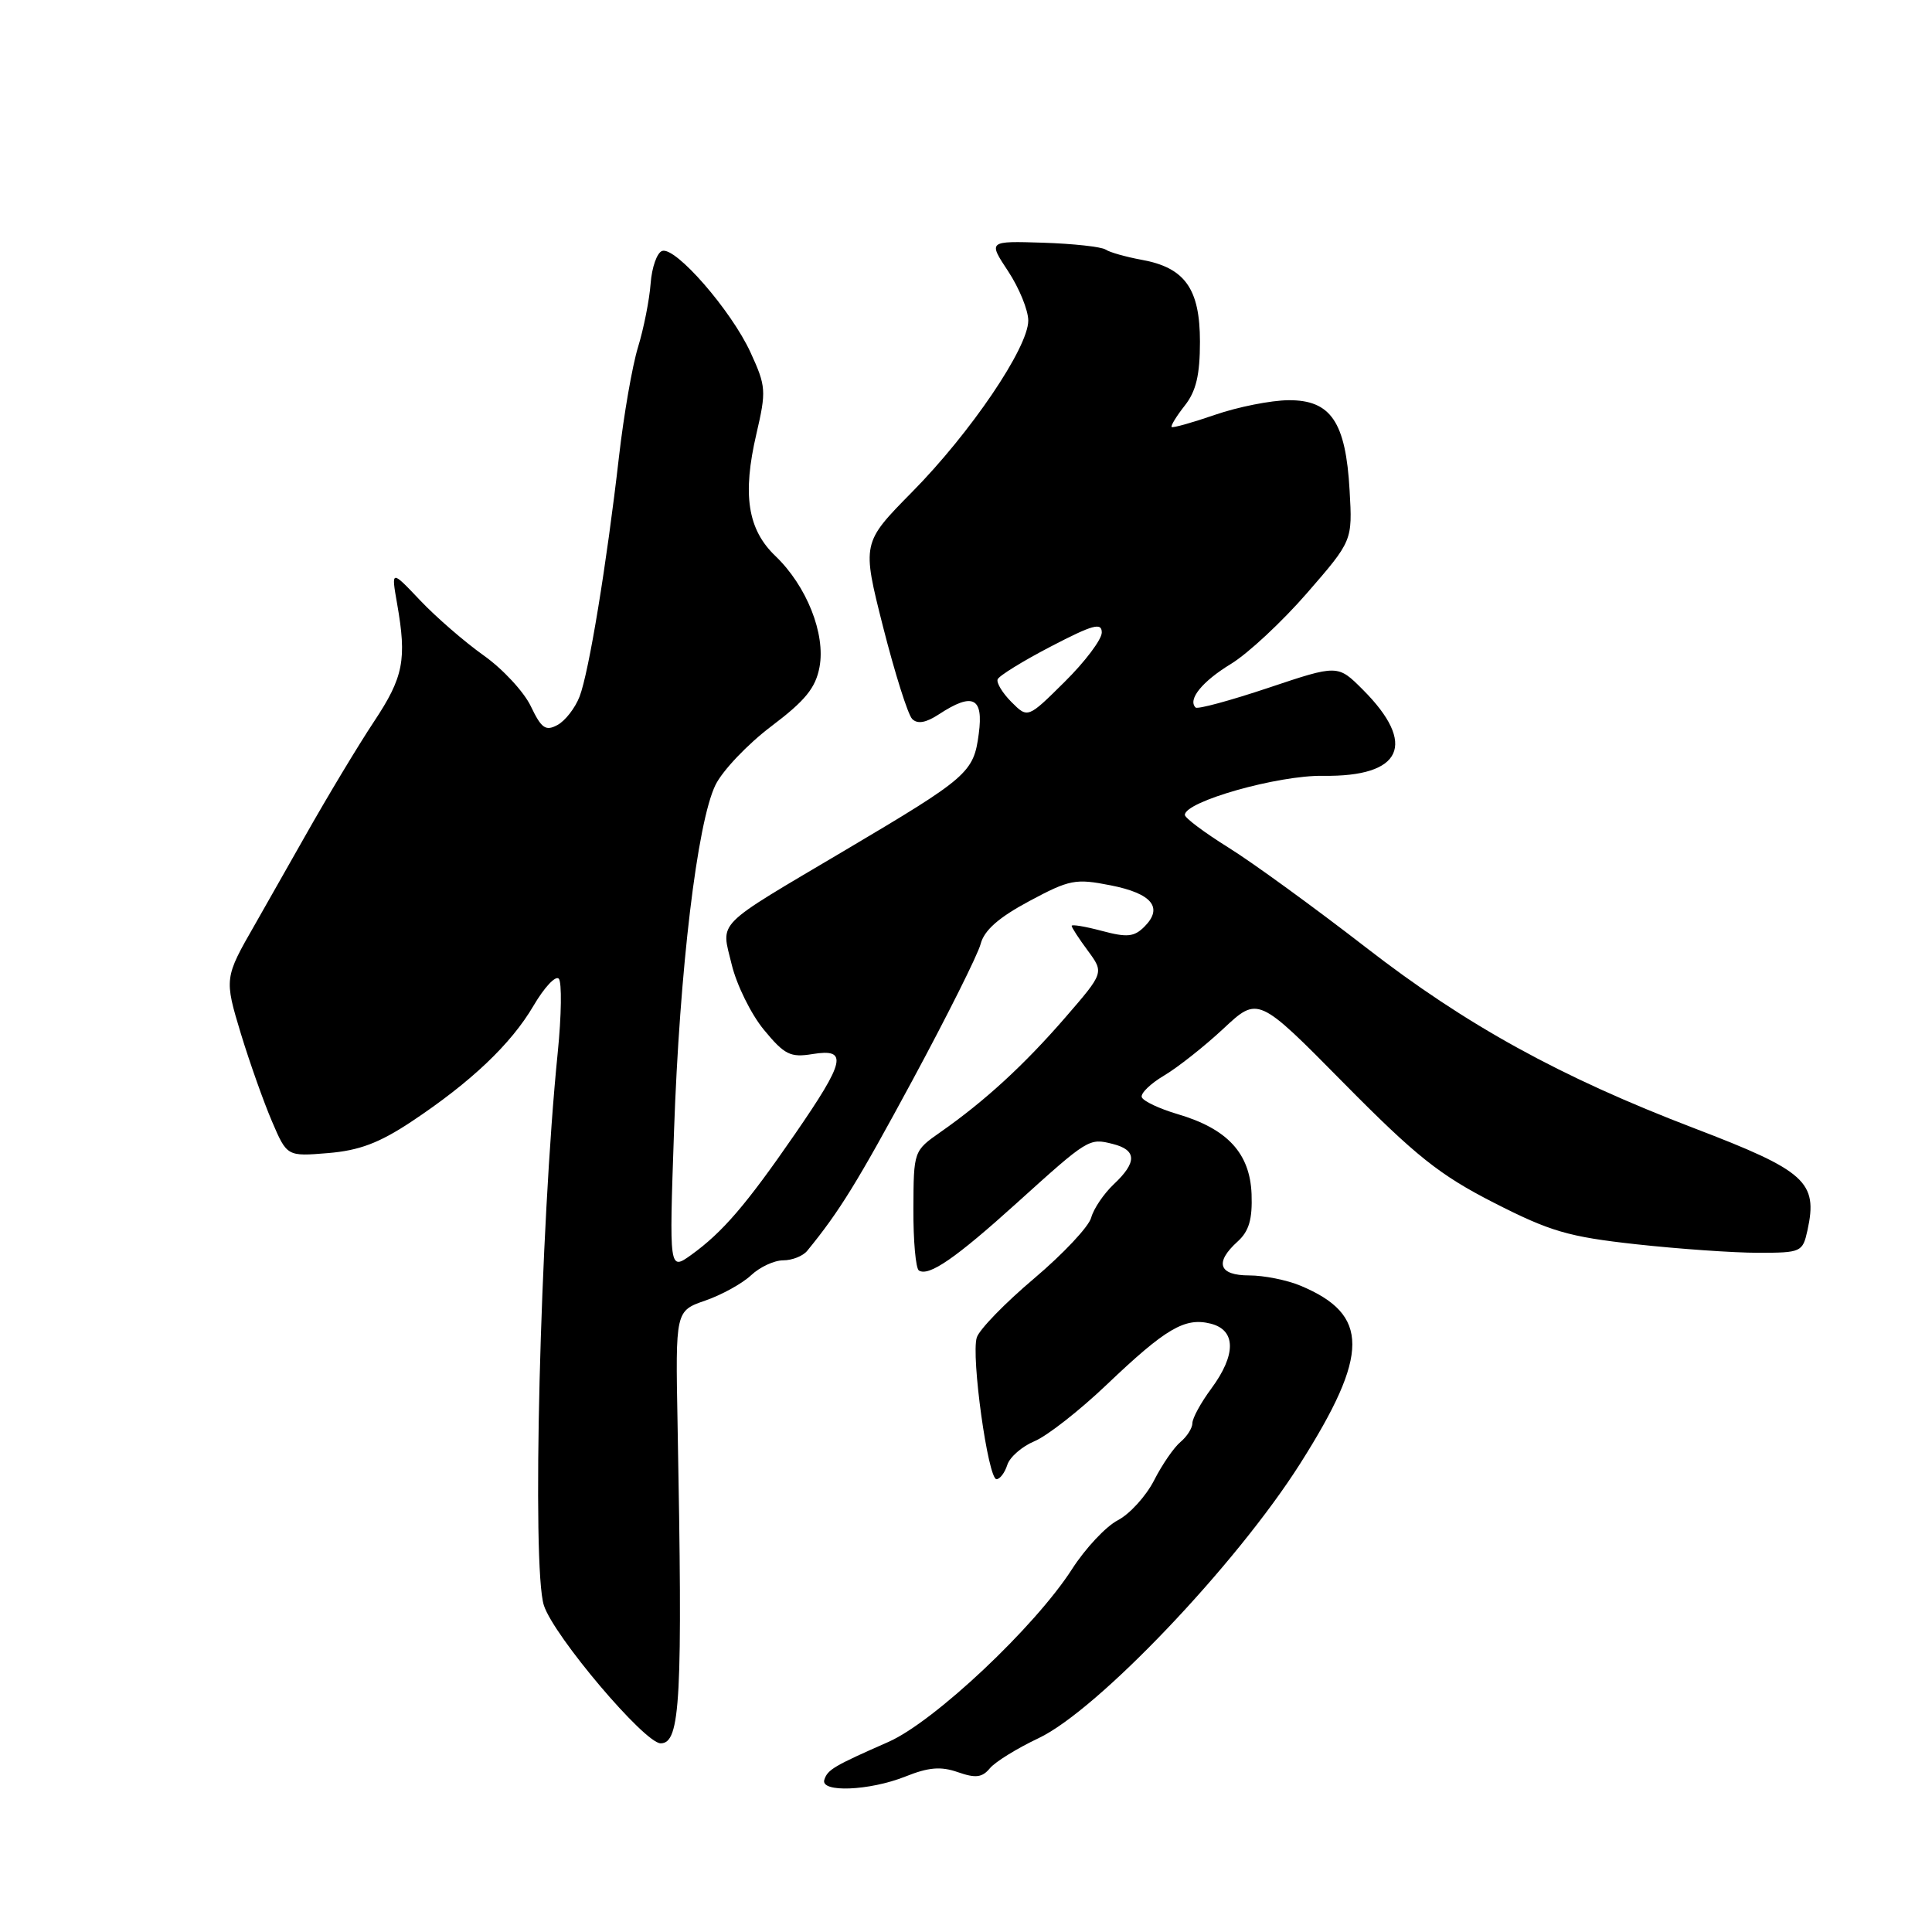 <?xml version="1.0" encoding="UTF-8" standalone="no"?>
<!DOCTYPE svg PUBLIC "-//W3C//DTD SVG 1.1//EN" "http://www.w3.org/Graphics/SVG/1.1/DTD/svg11.dtd" >
<svg xmlns="http://www.w3.org/2000/svg" xmlns:xlink="http://www.w3.org/1999/xlink" version="1.1" viewBox="0 0 256 256">
 <g >
 <path fill="currentColor"
d=" M 119.97 235.40 C 123.04 234.17 124.66 234.03 126.92 234.82 C 129.27 235.64 130.14 235.54 131.16 234.31 C 131.86 233.46 134.77 231.66 137.63 230.31 C 145.42 226.62 163.77 207.36 172.29 193.92 C 181.48 179.43 181.49 174.19 172.32 170.36 C 170.53 169.61 167.47 169.00 165.53 169.00 C 161.48 169.00 160.90 167.30 164.00 164.50 C 165.50 163.14 165.96 161.56 165.84 158.23 C 165.63 152.81 162.64 149.57 156.05 147.63 C 153.61 146.91 151.47 145.90 151.29 145.38 C 151.12 144.87 152.45 143.58 154.24 142.52 C 156.03 141.46 159.57 138.67 162.10 136.31 C 166.70 132.01 166.70 132.01 178.05 143.51 C 187.63 153.21 190.75 155.69 197.95 159.37 C 205.42 163.18 207.81 163.88 216.79 164.87 C 222.44 165.49 229.72 166.00 232.96 166.00 C 238.67 166.00 238.86 165.91 239.50 163.02 C 240.90 156.61 239.28 155.15 224.50 149.50 C 206.79 142.73 194.28 135.85 180.99 125.54 C 174.12 120.22 165.91 114.25 162.75 112.29 C 159.59 110.32 157.00 108.38 157.00 107.98 C 157.00 106.20 169.33 102.71 175.32 102.80 C 185.82 102.95 187.81 98.61 180.57 91.37 C 177.26 88.06 177.26 88.06 168.07 91.14 C 163.02 92.83 158.67 94.01 158.42 93.75 C 157.35 92.69 159.30 90.29 163.11 87.97 C 165.35 86.61 169.89 82.38 173.20 78.57 C 179.21 71.65 179.21 71.65 178.83 64.99 C 178.32 55.90 176.34 52.99 170.73 53.03 C 168.40 53.05 164.03 53.92 161.01 54.96 C 157.99 56.00 155.40 56.73 155.25 56.58 C 155.10 56.43 155.88 55.15 156.99 53.74 C 158.49 51.84 159.00 49.68 159.00 45.28 C 159.00 38.25 157.00 35.45 151.25 34.42 C 149.19 34.04 147.05 33.44 146.50 33.07 C 145.95 32.70 142.22 32.29 138.21 32.16 C 130.93 31.93 130.93 31.93 133.59 35.95 C 135.05 38.17 136.25 41.10 136.25 42.48 C 136.25 46.06 128.61 57.34 120.85 65.20 C 114.20 71.95 114.20 71.95 117.02 83.10 C 118.58 89.23 120.31 94.71 120.87 95.27 C 121.57 95.97 122.69 95.78 124.41 94.65 C 128.91 91.70 130.34 92.41 129.69 97.24 C 129.01 102.38 128.29 103.00 112.00 112.65 C 94.44 123.05 95.55 121.94 96.95 127.79 C 97.60 130.49 99.52 134.39 101.22 136.45 C 103.95 139.76 104.72 140.15 107.66 139.67 C 112.40 138.90 112.03 140.56 105.33 150.28 C 98.87 159.65 95.74 163.29 91.59 166.28 C 88.67 168.37 88.67 168.37 89.31 149.93 C 90.05 128.51 92.38 108.99 94.80 104.02 C 95.74 102.10 99.07 98.60 102.21 96.23 C 106.70 92.84 108.07 91.16 108.59 88.39 C 109.41 84.00 106.89 77.64 102.74 73.67 C 99.06 70.15 98.35 65.54 100.23 57.48 C 101.55 51.79 101.51 51.19 99.45 46.70 C 96.89 41.13 89.52 32.66 87.74 33.25 C 87.06 33.47 86.37 35.42 86.21 37.58 C 86.05 39.73 85.30 43.52 84.54 46.00 C 83.78 48.48 82.65 55.00 82.02 60.50 C 80.38 74.80 78.04 89.05 76.80 92.29 C 76.21 93.82 74.89 95.52 73.86 96.07 C 72.30 96.91 71.74 96.52 70.34 93.59 C 69.43 91.68 66.62 88.64 64.09 86.85 C 61.57 85.06 57.77 81.77 55.67 79.55 C 51.83 75.50 51.83 75.50 52.62 80.00 C 53.92 87.40 53.47 89.72 49.56 95.61 C 47.50 98.71 43.37 105.57 40.38 110.87 C 37.38 116.17 34.41 121.40 33.78 122.50 C 29.72 129.57 29.71 129.67 31.92 136.98 C 33.08 140.78 34.93 146.00 36.03 148.57 C 38.03 153.24 38.03 153.24 43.47 152.79 C 47.60 152.45 50.25 151.45 54.49 148.64 C 62.41 143.38 67.71 138.35 70.69 133.27 C 72.11 130.85 73.61 129.23 74.04 129.68 C 74.46 130.13 74.40 134.55 73.90 139.50 C 71.57 162.56 70.44 207.76 72.07 212.73 C 73.40 216.81 85.42 231.00 87.54 231.00 C 90.17 231.00 90.47 225.28 89.78 188.60 C 89.50 173.70 89.50 173.70 93.46 172.33 C 95.63 171.58 98.36 170.07 99.52 168.98 C 100.68 167.89 102.59 167.00 103.78 167.00 C 104.96 167.00 106.38 166.44 106.95 165.75 C 111.23 160.53 113.62 156.64 120.94 143.08 C 125.52 134.59 129.57 126.49 129.94 125.08 C 130.41 123.27 132.32 121.58 136.37 119.41 C 141.73 116.54 142.50 116.39 147.16 117.31 C 152.65 118.39 154.17 120.26 151.64 122.79 C 150.28 124.15 149.35 124.24 146.01 123.35 C 143.80 122.76 142.00 122.46 142.00 122.68 C 142.00 122.90 142.97 124.39 144.15 125.98 C 146.29 128.89 146.29 128.89 141.16 134.82 C 135.70 141.12 130.48 145.91 124.63 150.00 C 121.06 152.50 121.06 152.51 121.03 160.19 C 121.01 164.42 121.34 168.09 121.76 168.35 C 123.08 169.17 126.62 166.73 134.69 159.44 C 144.21 150.84 144.29 150.78 147.45 151.58 C 150.64 152.38 150.68 154.01 147.58 156.92 C 146.26 158.17 144.91 160.16 144.59 161.34 C 144.28 162.53 140.87 166.15 137.03 169.40 C 133.19 172.64 129.77 176.16 129.43 177.22 C 128.65 179.67 130.92 196.00 132.04 196.00 C 132.49 196.00 133.14 195.15 133.47 194.11 C 133.80 193.07 135.42 191.66 137.07 190.97 C 138.72 190.29 143.03 186.92 146.64 183.48 C 154.48 176.01 157.00 174.53 160.42 175.39 C 163.79 176.24 163.82 179.50 160.50 184.00 C 159.12 185.86 158.00 187.92 158.00 188.57 C 158.00 189.22 157.29 190.34 156.43 191.06 C 155.56 191.78 153.98 194.07 152.92 196.16 C 151.85 198.25 149.69 200.62 148.12 201.44 C 146.55 202.25 143.82 205.16 142.06 207.90 C 137.14 215.57 123.80 228.13 117.73 230.81 C 110.48 234.00 109.67 234.48 109.23 235.82 C 108.65 237.56 115.20 237.30 119.97 235.40 Z  M 134.03 93.03 C 132.84 91.84 132.02 90.49 132.19 90.02 C 132.36 89.55 135.54 87.59 139.25 85.66 C 144.83 82.76 146.00 82.44 145.99 83.82 C 145.98 84.75 143.77 87.68 141.08 90.34 C 136.19 95.19 136.19 95.19 134.03 93.03 Z "/>
</g>
</svg>